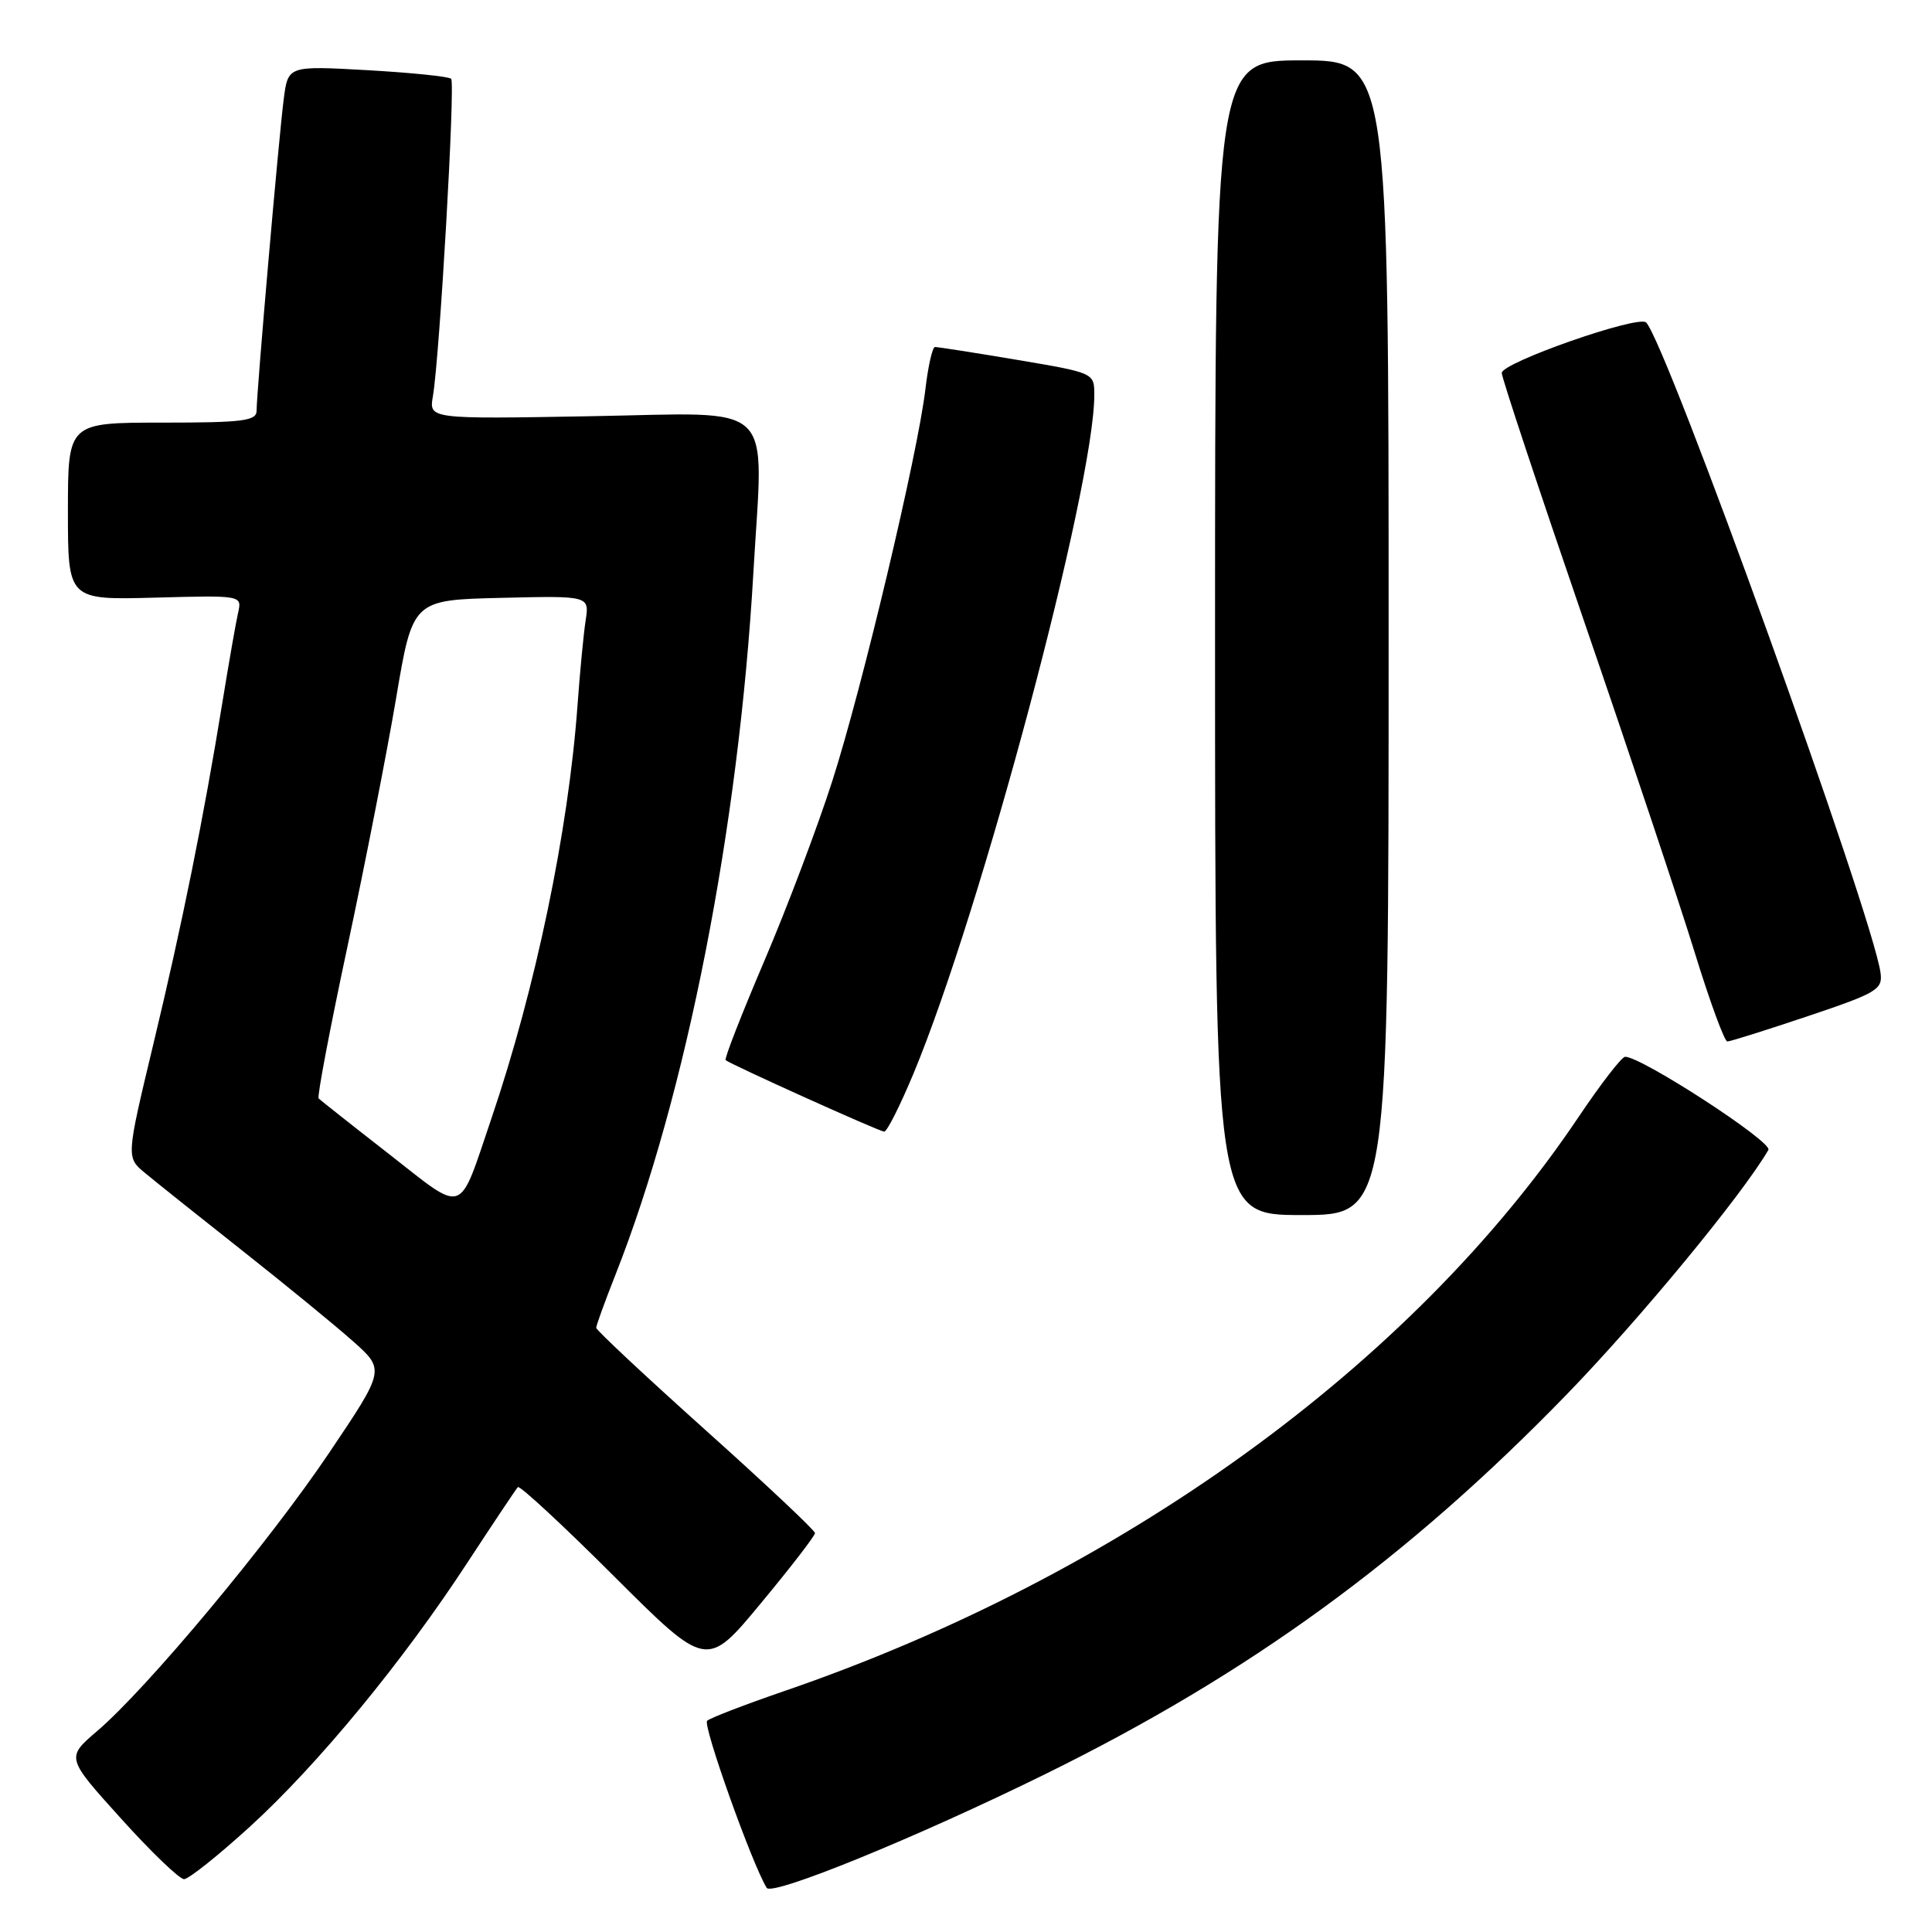 <?xml version="1.0" encoding="UTF-8" standalone="no"?>
<!DOCTYPE svg PUBLIC "-//W3C//DTD SVG 1.1//EN" "http://www.w3.org/Graphics/SVG/1.1/DTD/svg11.dtd" >
<svg xmlns="http://www.w3.org/2000/svg" xmlns:xlink="http://www.w3.org/1999/xlink" version="1.1" viewBox="0 0 256 256">
 <g >
 <path fill="currentColor"
d=" M 138.50 235.08 C 165.51 221.79 186.41 206.59 207.53 184.84 C 217.24 174.85 230.88 158.30 234.32 152.37 C 234.92 151.32 217.40 139.95 215.33 140.03 C 214.87 140.05 212.11 143.63 209.18 147.99 C 187.12 180.86 148.45 208.81 103.85 224.10 C 98.71 225.87 94.14 227.62 93.70 228.01 C 93.07 228.55 99.66 247.02 101.59 250.15 C 102.30 251.29 121.47 243.47 138.50 235.08 Z  M 33.13 242.03 C 42.17 233.77 53.38 220.16 61.97 207.00 C 65.39 201.78 68.38 197.30 68.62 197.05 C 68.87 196.80 74.60 202.11 81.35 208.85 C 93.64 221.11 93.64 221.11 100.82 212.44 C 104.77 207.68 108.00 203.49 107.99 203.14 C 107.99 202.79 101.47 196.65 93.49 189.50 C 85.52 182.35 79.00 176.25 79.00 175.94 C 79.00 175.63 80.14 172.48 81.54 168.94 C 90.93 145.17 97.89 109.68 99.83 75.82 C 101.16 52.70 103.26 54.72 78.30 55.15 C 56.84 55.53 56.84 55.53 57.36 52.51 C 58.26 47.25 60.34 11.01 59.78 10.44 C 59.48 10.14 54.49 9.63 48.70 9.30 C 38.17 8.71 38.17 8.71 37.60 13.10 C 36.95 18.05 34.00 51.99 34.00 54.42 C 34.00 55.77 32.22 56.00 21.50 56.00 C 9.00 56.00 9.00 56.00 9.00 67.75 C 9.00 79.50 9.00 79.50 20.53 79.19 C 32.07 78.88 32.07 78.88 31.55 81.19 C 31.26 82.46 30.33 87.78 29.48 93.00 C 26.99 108.35 24.13 122.49 20.30 138.43 C 16.72 153.37 16.72 153.37 19.22 155.43 C 20.59 156.57 26.39 161.20 32.10 165.71 C 37.82 170.23 44.42 175.63 46.76 177.71 C 51.02 181.50 51.02 181.50 43.62 192.50 C 35.63 204.38 19.55 223.66 12.88 229.37 C 8.75 232.90 8.75 232.90 16.02 240.95 C 20.01 245.38 23.78 249.00 24.39 249.00 C 25.00 248.99 28.93 245.86 33.13 242.03 Z  M 184.00 84.50 C 184.00 8.00 184.00 8.00 172.50 8.00 C 161.00 8.00 161.00 8.00 161.00 84.50 C 161.00 161.00 161.00 161.00 172.50 161.00 C 184.00 161.00 184.00 161.00 184.00 84.50 Z  M 121.04 142.26 C 130.01 120.71 145.00 64.44 145.00 52.33 C 145.00 49.41 145.00 49.41 134.75 47.68 C 129.11 46.73 124.22 45.97 123.89 45.98 C 123.55 45.99 122.98 48.51 122.62 51.57 C 121.62 60.10 114.24 91.17 110.28 103.50 C 108.34 109.55 104.29 120.27 101.28 127.32 C 98.27 134.37 95.96 140.28 96.15 140.47 C 96.70 140.99 116.42 149.89 117.16 149.95 C 117.52 149.98 119.26 146.52 121.04 142.26 Z  M 239.54 134.65 C 248.73 131.56 249.48 131.12 249.18 128.90 C 248.14 121.27 220.83 45.47 218.12 42.73 C 217.11 41.71 199.00 48.04 198.99 49.42 C 198.98 50.02 203.92 64.90 209.96 82.50 C 216.01 100.10 222.58 119.79 224.57 126.25 C 226.56 132.71 228.50 138.00 228.88 138.00 C 229.26 138.00 234.06 136.49 239.54 134.65 Z  M 51.55 152.92 C 46.63 149.09 42.44 145.77 42.22 145.55 C 42.00 145.33 43.73 136.23 46.06 125.33 C 48.39 114.42 51.28 99.65 52.49 92.50 C 54.68 79.50 54.68 79.50 66.39 79.22 C 78.10 78.94 78.10 78.94 77.60 82.22 C 77.32 84.02 76.84 89.10 76.52 93.50 C 75.31 110.13 70.98 130.93 65.12 148.19 C 60.68 161.27 61.75 160.89 51.55 152.92 Z "/>
</g>
</svg>